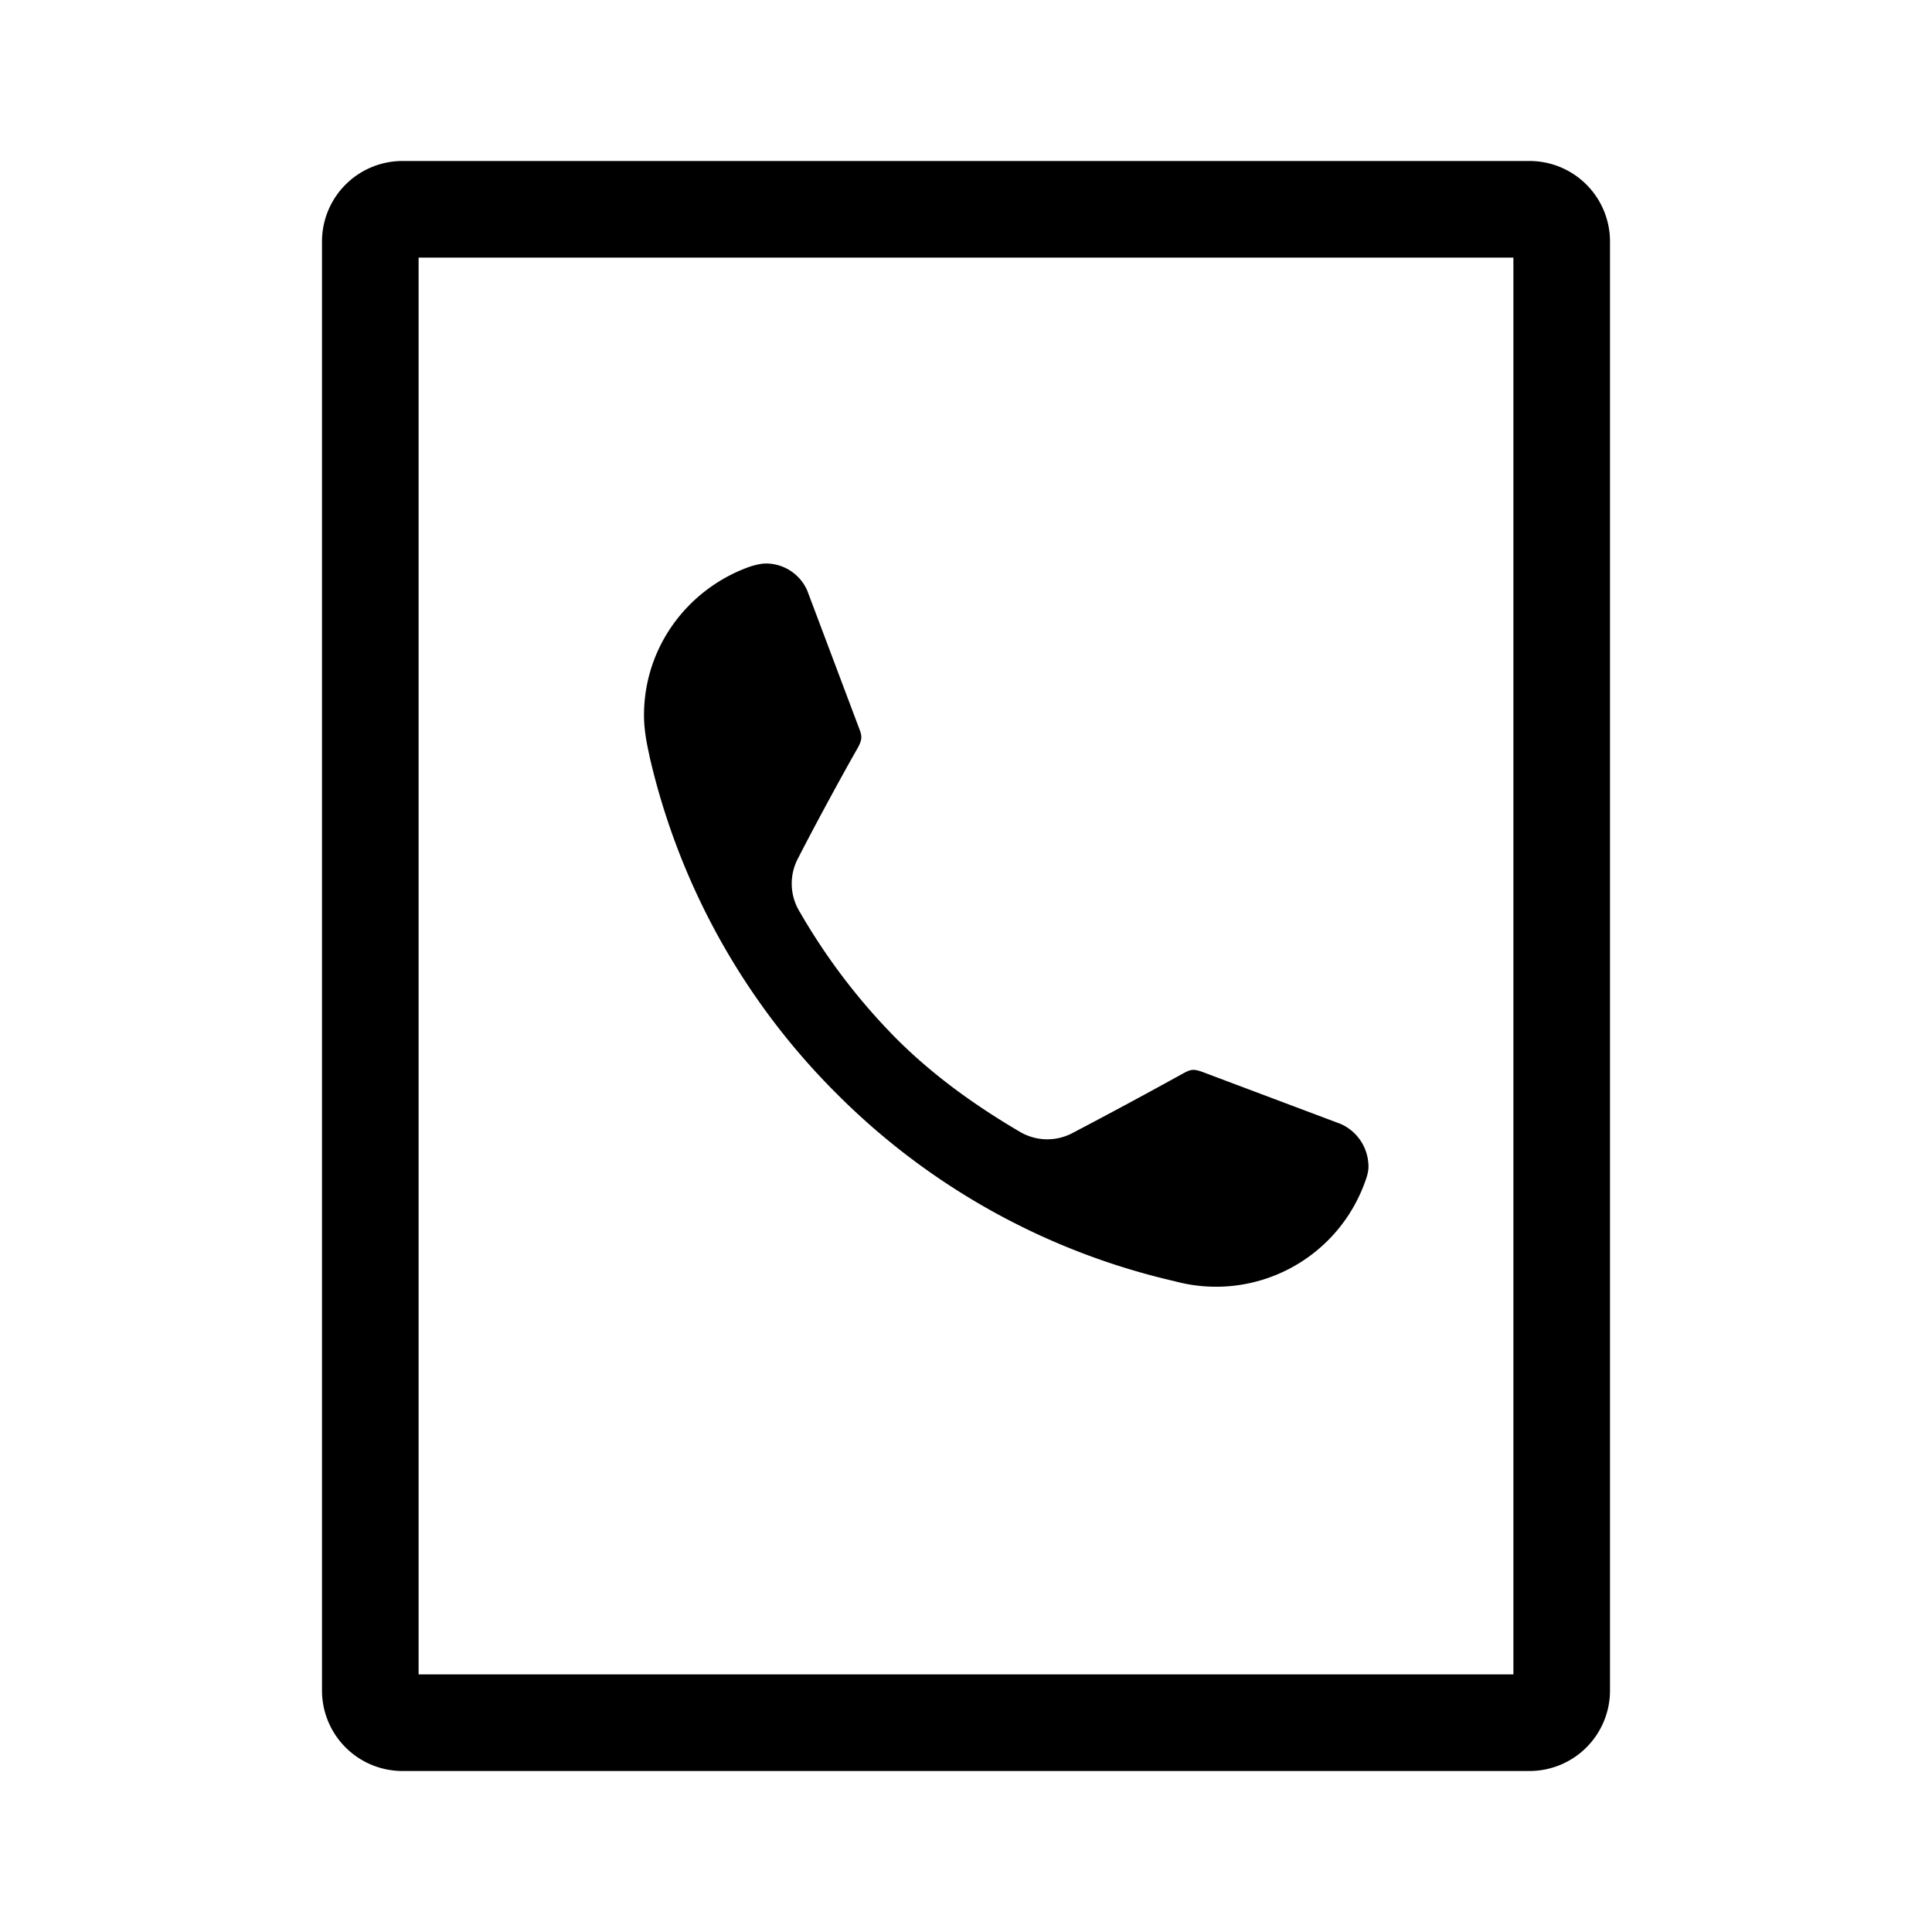 <svg xmlns="http://www.w3.org/2000/svg" width="3em" height="3em" viewBox="0 0 24 24"><path fill="currentColor" fill-rule="evenodd" d="M4 3a1 1 0 0 1 1-1h14a1 1 0 0 1 1 1v18a1 1 0 0 1-1 1H5a1 1 0 0 1-1-1zm1.2.2v17.6h13.6V3.2zm9.71 10.106l1.742.655a.58.58 0 0 1 .347.508c.008.092-.038.2-.046.223a1.965 1.965 0 0 1-2.36 1.224a8.67 8.67 0 0 1-4.195-2.325A8.65 8.65 0 0 1 8.07 9.402C8.062 9.348 8 9.125 8 8.886c0-.847.54-1.563 1.296-1.84c.023-.008.13-.046.223-.046a.56.56 0 0 1 .51.339l.655 1.74c.03.085.015.13-.031.216c-.155.269-.525.947-.733 1.355a.67.67 0 0 0 .015.678a7.7 7.7 0 0 0 1.173 1.547c.455.462.987.847 1.55 1.178a.67.67 0 0 0 .678.015a70 70 0 0 0 1.357-.731c.085-.046.124-.062.216-.03z"/></svg>